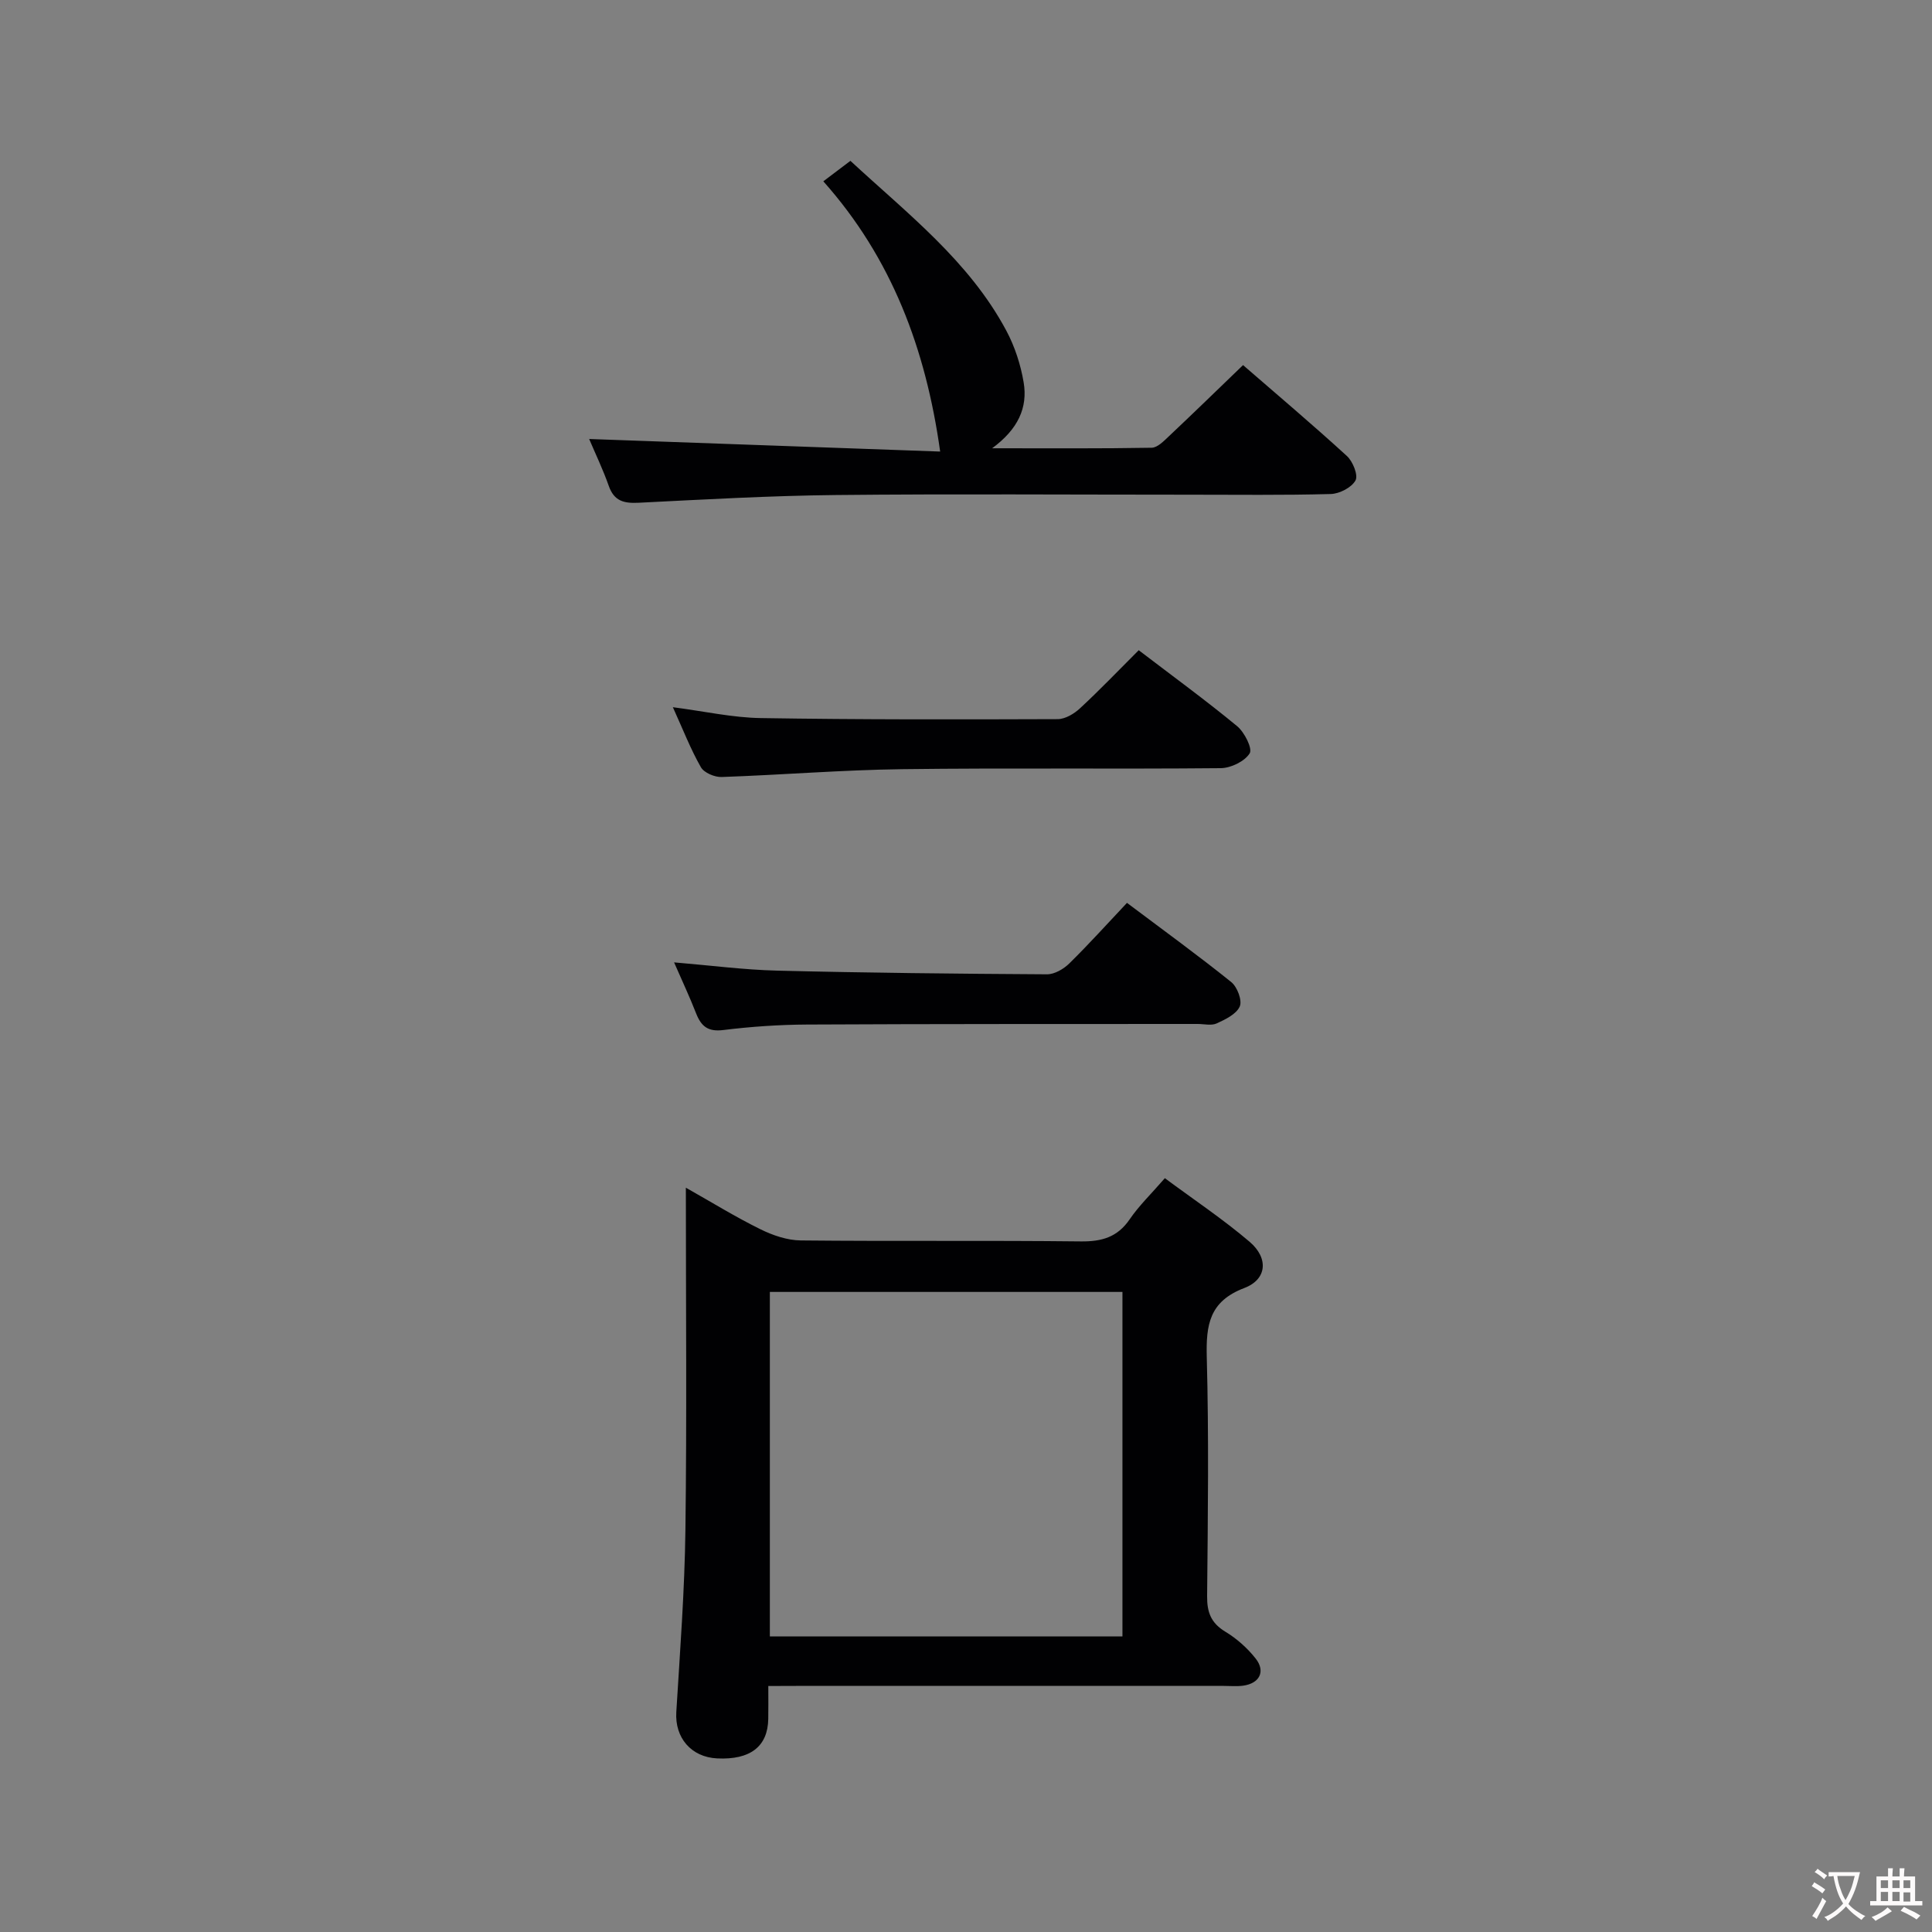<svg enable-background="new 0 0 400 400" viewBox="0 0 400 400" xmlns="http://www.w3.org/2000/svg"><rect x="0" y="0" width="400" height="400" fill="#808080" stroke="none"/><g fill="#010103"><path d="m159.07 349.07c0 2.85.03 4.84-.01 6.83-.1 5.7-3.73 8.49-10.57 8.16-5.42-.26-8.79-4.31-8.47-9.58.77-12.6 1.73-25.2 1.89-37.82.3-23.3.09-46.62.09-70.76 5.44 3.07 10.31 6.08 15.43 8.6 2.57 1.27 5.56 2.29 8.37 2.32 19.31.2 38.63-.02 57.94.2 4.35.05 7.6-.85 10.15-4.58 1.95-2.85 4.49-5.29 7.28-8.51 6 4.45 12.05 8.49 17.55 13.17 3.97 3.39 3.6 7.79-1.1 9.57-7.24 2.75-7.95 7.63-7.77 14.34.44 16.47.23 32.97.07 49.45-.03 3.34.8 5.56 3.75 7.35 2.37 1.43 4.58 3.39 6.29 5.56 2.11 2.67.83 5.16-2.57 5.63-1.31.18-2.66.05-3.99.05-29.47 0-58.95 0-88.42 0-1.78.02-3.57.02-5.91.02zm73.32-10.26c0-24.13 0-47.81 0-71.33-24.66 0-48.87 0-73 0v71.33z"/><path d="m121.98 90.89c24.6.88 48.81 1.74 72.67 2.6-2.97-21.26-10.04-40.06-24.19-55.95 2.09-1.58 3.65-2.76 5.61-4.24 11.81 10.94 24.55 20.72 32.26 35.13 1.77 3.3 2.99 7.06 3.61 10.76.86 5.17-1.12 9.65-6.53 13.62 11.88 0 22.46.08 33.03-.11 1.2-.02 2.5-1.37 3.53-2.34 5.06-4.77 10.05-9.62 15.39-14.77 7.04 6.11 14.4 12.32 21.5 18.82 1.23 1.12 2.38 3.98 1.78 5.06-.81 1.47-3.31 2.76-5.12 2.81-9.82.27-19.65.14-29.48.14-24.32 0-48.65-.18-72.97.07-13.62.14-27.24.92-40.85 1.6-3.03.15-5.06-.33-6.17-3.46-1.2-3.42-2.78-6.69-4.07-9.74z"/><path d="m139.56 199.25c7.57.63 14.46 1.54 21.36 1.71 18.61.46 37.22.65 55.84.76 1.56.01 3.45-1.09 4.63-2.25 4.02-3.95 7.8-8.15 11.94-12.54 7.64 5.74 14.75 10.9 21.58 16.39 1.25 1 2.31 3.81 1.77 5.05-.69 1.59-2.97 2.69-4.78 3.52-1.1.5-2.62.11-3.95.11-26.95.02-53.9-.02-80.85.12-5.8.03-11.62.43-17.37 1.14-3.16.39-4.55-.78-5.6-3.43-1.32-3.38-2.86-6.67-4.57-10.58z"/><path d="m235.76 134.62c7 5.35 13.85 10.34 20.38 15.73 1.52 1.26 3.22 4.64 2.59 5.63-1.05 1.66-3.89 3.04-5.99 3.06-21.99.21-43.99-.07-65.98.21-12.45.16-24.9 1.19-37.35 1.62-1.45.05-3.64-.87-4.3-2.03-2.12-3.71-3.68-7.75-5.8-12.42 6.55.85 12.36 2.16 18.2 2.25 20.49.33 40.98.29 61.48.22 1.56-.01 3.4-1.11 4.61-2.24 4.02-3.72 7.82-7.69 12.16-12.03z"/></g><path d="m377.9 391.2c-.2.3-.4.5-.6.8-.7-.6-1.4-1-2.2-1.5.2-.3.4-.5.5-.8.6.4 1.4.8 2.3 1.5zm-1.8 6.1c-.2-.2-.5-.4-.9-.6.4-.6.8-1.2 1.2-1.9s.7-1.3.9-1.9c.3.3.5.5.8.7-.7 1.3-1.4 2.6-2 3.7zm2.2-9c-.3.3-.5.5-.6.8-.6-.6-1.3-1.1-2-1.5.3-.3.5-.5.6-.7.6.5 1.3.9 2 1.4zm.3.2v-.9h2 4.5c-.3 1.3-.6 2.5-1 3.6s-.9 2.1-1.4 3c.4.5 1 1 1.6 1.4s1.2.8 1.9 1.1c-.3.2-.5.4-.8.8-.4-.3-1-.7-1.6-1.2s-1.2-1.1-1.6-1.6c-.5.6-1.1 1.1-1.7 1.6s-1.4.9-2.1 1.4c-.1-.3-.3-.5-.7-.8.6-.2 1.2-.5 1.9-1s1.4-1.1 2-1.8c-.5-.8-.9-1.6-1.2-2.5s-.6-2-.8-3.2c-.4.1-.7.1-1 .1zm2.5 2.7c.3 1 .7 1.7 1 2.2.3-.5.6-1.1 1-2s.6-1.9.9-3h-3.2-.4c.1.9.3 1.8.7 2.8z" fill="#fcfafa"/><path d="m396.5 388.5v1.5 3.6h1.5v.9c-.4 0-1 0-1.7 0h-7.9c-.5 0-.9 0-1.2 0v-.9h1.3v-3.5c0-.7 0-1.2 0-1.6h2.4c0-.8 0-1.4 0-1.7h1c0 .3-.1.8-.1 1.7h1.5c0-.8 0-1.4 0-1.7h1c0 .3-.1.9-.1 1.7zm-8.2 9.2c-.2-.3-.5-.5-.8-.8.8-.3 1.4-.6 1.9-.9s1-.7 1.4-1.1c.3.3.6.5.9.8-1.6 1-2.8 1.6-3.4 2zm2.6-6.8v-1.6h-1.5v1.6zm0 2.7v-1.9h-1.5v1.9zm2.4-2.7v-1.6h-1.5v1.6zm0 2.7v-1.9h-1.5v1.9zm.2 2 .7-.8c.4.2.9.5 1.6.8s1.3.7 1.8 1c-.3.3-.5.5-.8.8-.4-.3-1.5-1-3.3-1.8zm2-4.7v-1.6h-1.4v1.6zm0 2.8v-1.9h-1.4v1.9z" fill="#fcfafa"/></svg>